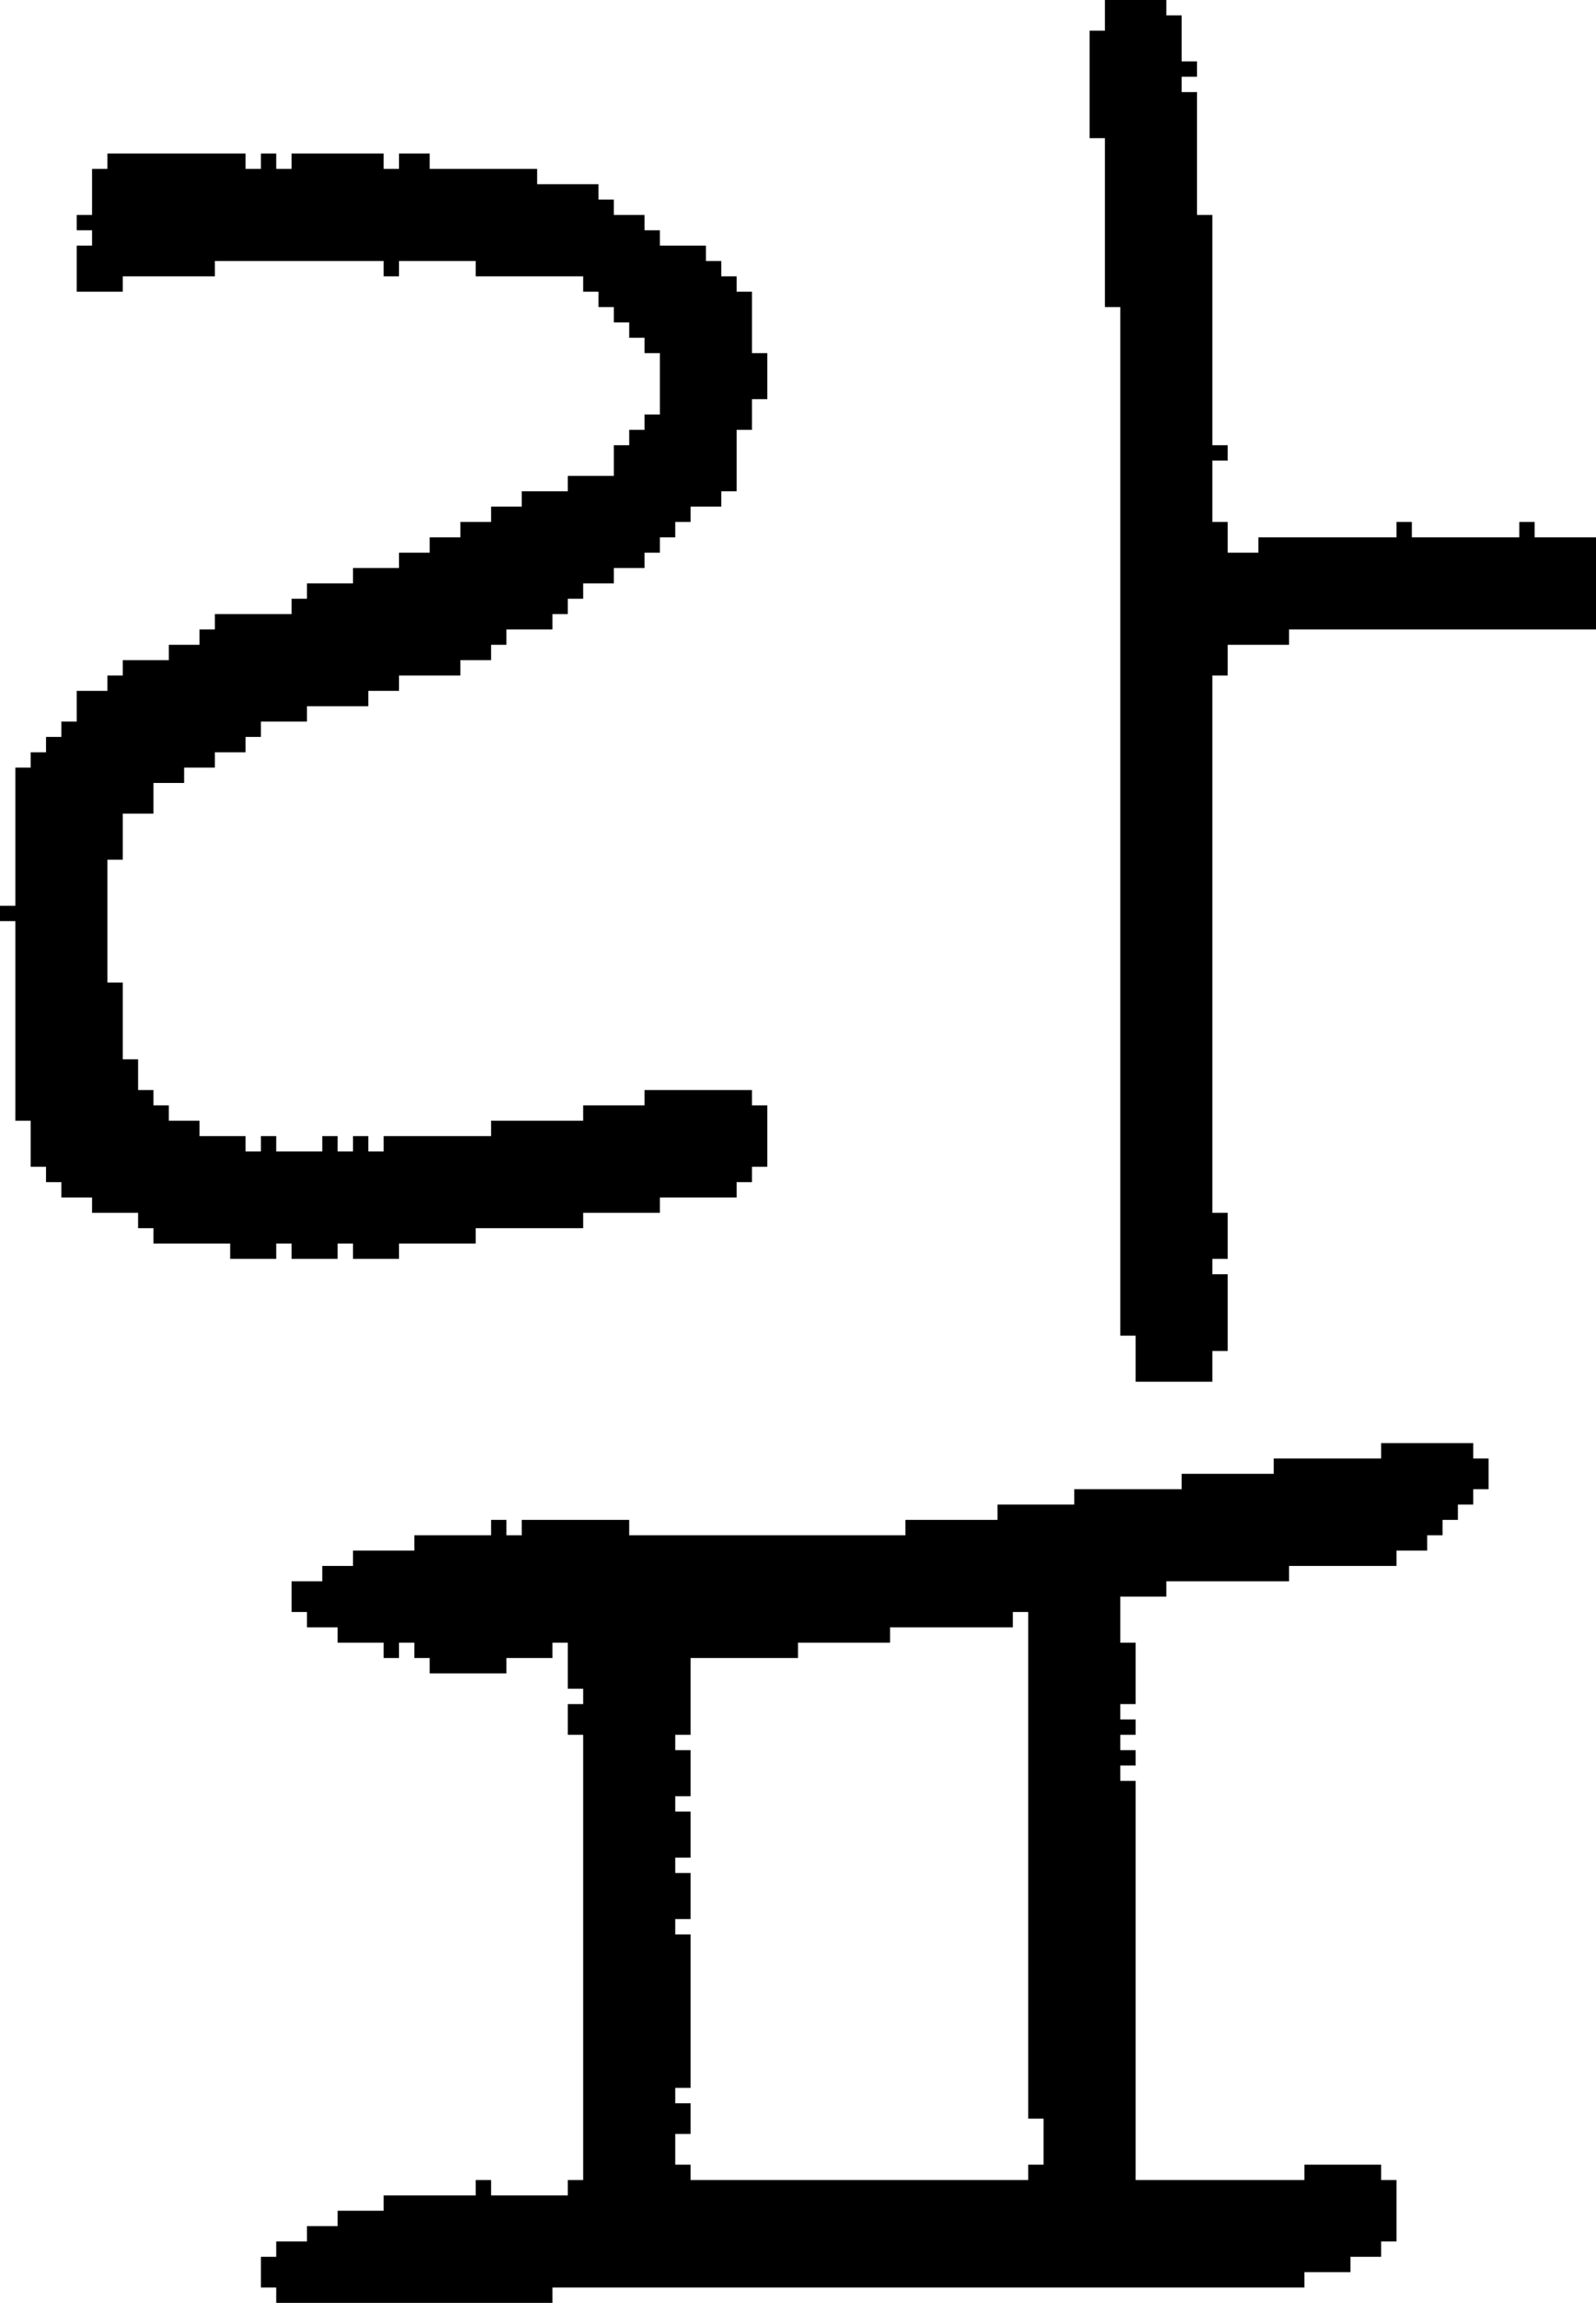 <?xml version="1.0" encoding="UTF-8" standalone="no"?>
<!DOCTYPE svg PUBLIC "-//W3C//DTD SVG 1.1//EN" 
  "http://www.w3.org/Graphics/SVG/1.1/DTD/svg11.dtd">
<svg width="104" height="150"
     xmlns="http://www.w3.org/2000/svg" version="1.1">
 <path d="  M 20,47  L 20,46  L 24,46  L 24,45  L 26,45  L 26,44  L 30,44  L 30,43  L 32,43  L 32,42  L 33,42  L 33,41  L 36,41  L 36,40  L 37,40  L 37,39  L 38,39  L 38,38  L 40,38  L 40,37  L 42,37  L 42,36  L 43,36  L 43,35  L 44,35  L 44,34  L 45,34  L 45,33  L 47,33  L 47,32  L 48,32  L 48,28  L 49,28  L 49,26  L 50,26  L 50,23  L 49,23  L 49,19  L 48,19  L 48,18  L 47,18  L 47,17  L 46,17  L 46,16  L 43,16  L 43,15  L 42,15  L 42,14  L 40,14  L 40,13  L 39,13  L 39,12  L 35,12  L 35,11  L 28,11  L 28,10  L 26,10  L 26,11  L 25,11  L 25,10  L 19,10  L 19,11  L 18,11  L 18,10  L 17,10  L 17,11  L 16,11  L 16,10  L 7,10  L 7,11  L 6,11  L 6,14  L 5,14  L 5,15  L 6,15  L 6,16  L 5,16  L 5,19  L 8,19  L 8,18  L 14,18  L 14,17  L 25,17  L 25,18  L 26,18  L 26,17  L 31,17  L 31,18  L 38,18  L 38,19  L 39,19  L 39,20  L 40,20  L 40,21  L 41,21  L 41,22  L 42,22  L 42,23  L 43,23  L 43,27  L 42,27  L 42,28  L 41,28  L 41,29  L 40,29  L 40,31  L 37,31  L 37,32  L 34,32  L 34,33  L 32,33  L 32,34  L 30,34  L 30,35  L 28,35  L 28,36  L 26,36  L 26,37  L 23,37  L 23,38  L 20,38  L 20,39  L 19,39  L 19,40  L 14,40  L 14,41  L 13,41  L 13,42  L 11,42  L 11,43  L 8,43  L 8,44  L 7,44  L 7,45  L 5,45  L 5,47  L 4,47  L 4,48  L 3,48  L 3,49  L 2,49  L 2,50  L 1,50  L 1,59  L 0,59  L 0,60  L 1,60  L 1,73  L 2,73  L 2,76  L 3,76  L 3,77  L 4,77  L 4,78  L 6,78  L 6,79  L 9,79  L 9,80  L 10,80  L 10,81  L 15,81  L 15,82  L 18,82  L 18,81  L 19,81  L 19,82  L 22,82  L 22,81  L 23,81  L 23,82  L 26,82  L 26,81  L 31,81  L 31,80  L 38,80  L 38,79  L 43,79  L 43,78  L 48,78  L 48,77  L 49,77  L 49,76  L 50,76  L 50,72  L 49,72  L 49,71  L 42,71  L 42,72  L 38,72  L 38,73  L 32,73  L 32,74  L 25,74  L 25,75  L 24,75  L 24,74  L 23,74  L 23,75  L 22,75  L 22,74  L 21,74  L 21,75  L 18,75  L 18,74  L 17,74  L 17,75  L 16,75  L 16,74  L 13,74  L 13,73  L 11,73  L 11,72  L 10,72  L 10,71  L 9,71  L 9,69  L 8,69  L 8,64  L 7,64  L 7,56  L 8,56  L 8,53  L 10,53  L 10,51  L 12,51  L 12,50  L 14,50  L 14,49  L 16,49  L 16,48  L 17,48  L 17,47  Z  " style="fill:rgb(0, 0, 0); fill-opacity:1.000; stroke:none;" />
 <path d="  M 38,142  L 37,142  L 37,143  L 32,143  L 32,142  L 31,142  L 31,143  L 25,143  L 25,144  L 22,144  L 22,145  L 20,145  L 20,146  L 18,146  L 18,147  L 17,147  L 17,149  L 18,149  L 18,150  L 36,150  L 36,149  L 85,149  L 85,148  L 88,148  L 88,147  L 90,147  L 90,146  L 91,146  L 91,142  L 90,142  L 90,141  L 85,141  L 85,142  L 74,142  L 74,116  L 73,116  L 73,115  L 74,115  L 74,114  L 73,114  L 73,113  L 74,113  L 74,112  L 73,112  L 73,111  L 74,111  L 74,107  L 73,107  L 73,104  L 76,104  L 76,103  L 84,103  L 84,102  L 91,102  L 91,101  L 93,101  L 93,100  L 94,100  L 94,99  L 95,99  L 95,98  L 96,98  L 96,97  L 97,97  L 97,95  L 96,95  L 96,94  L 90,94  L 90,95  L 83,95  L 83,96  L 77,96  L 77,97  L 70,97  L 70,98  L 65,98  L 65,99  L 59,99  L 59,100  L 41,100  L 41,99  L 34,99  L 34,100  L 33,100  L 33,99  L 32,99  L 32,100  L 27,100  L 27,101  L 23,101  L 23,102  L 21,102  L 21,103  L 19,103  L 19,105  L 20,105  L 20,106  L 22,106  L 22,107  L 25,107  L 25,108  L 26,108  L 26,107  L 27,107  L 27,108  L 28,108  L 28,109  L 33,109  L 33,108  L 36,108  L 36,107  L 37,107  L 37,110  L 38,110  L 38,111  L 37,111  L 37,113  L 38,113  Z  M 44,125  L 45,125  L 45,122  L 44,122  L 44,121  L 45,121  L 45,118  L 44,118  L 44,117  L 45,117  L 45,114  L 44,114  L 44,113  L 45,113  L 45,108  L 52,108  L 52,107  L 58,107  L 58,106  L 66,106  L 66,105  L 67,105  L 67,138  L 68,138  L 68,141  L 67,141  L 67,142  L 45,142  L 45,141  L 44,141  L 44,139  L 45,139  L 45,137  L 44,137  L 44,136  L 45,136  L 45,126  L 44,126  Z  " style="fill:rgb(0, 0, 0); fill-opacity:1.000; stroke:none;" />
 <path d="  M 79,44  L 80,44  L 80,42  L 84,42  L 84,41  L 104,41  L 104,35  L 100,35  L 100,34  L 99,34  L 99,35  L 92,35  L 92,34  L 91,34  L 91,35  L 82,35  L 82,36  L 80,36  L 80,34  L 79,34  L 79,30  L 80,30  L 80,29  L 79,29  L 79,14  L 78,14  L 78,6  L 77,6  L 77,5  L 78,5  L 78,4  L 77,4  L 77,1  L 76,1  L 76,0  L 72,0  L 72,2  L 71,2  L 71,9  L 72,9  L 72,20  L 73,20  L 73,87  L 74,87  L 74,90  L 79,90  L 79,88  L 80,88  L 80,83  L 79,83  L 79,82  L 80,82  L 80,79  L 79,79  Z  " style="fill:rgb(0, 0, 0); fill-opacity:1.000; stroke:none;" />
</svg>
